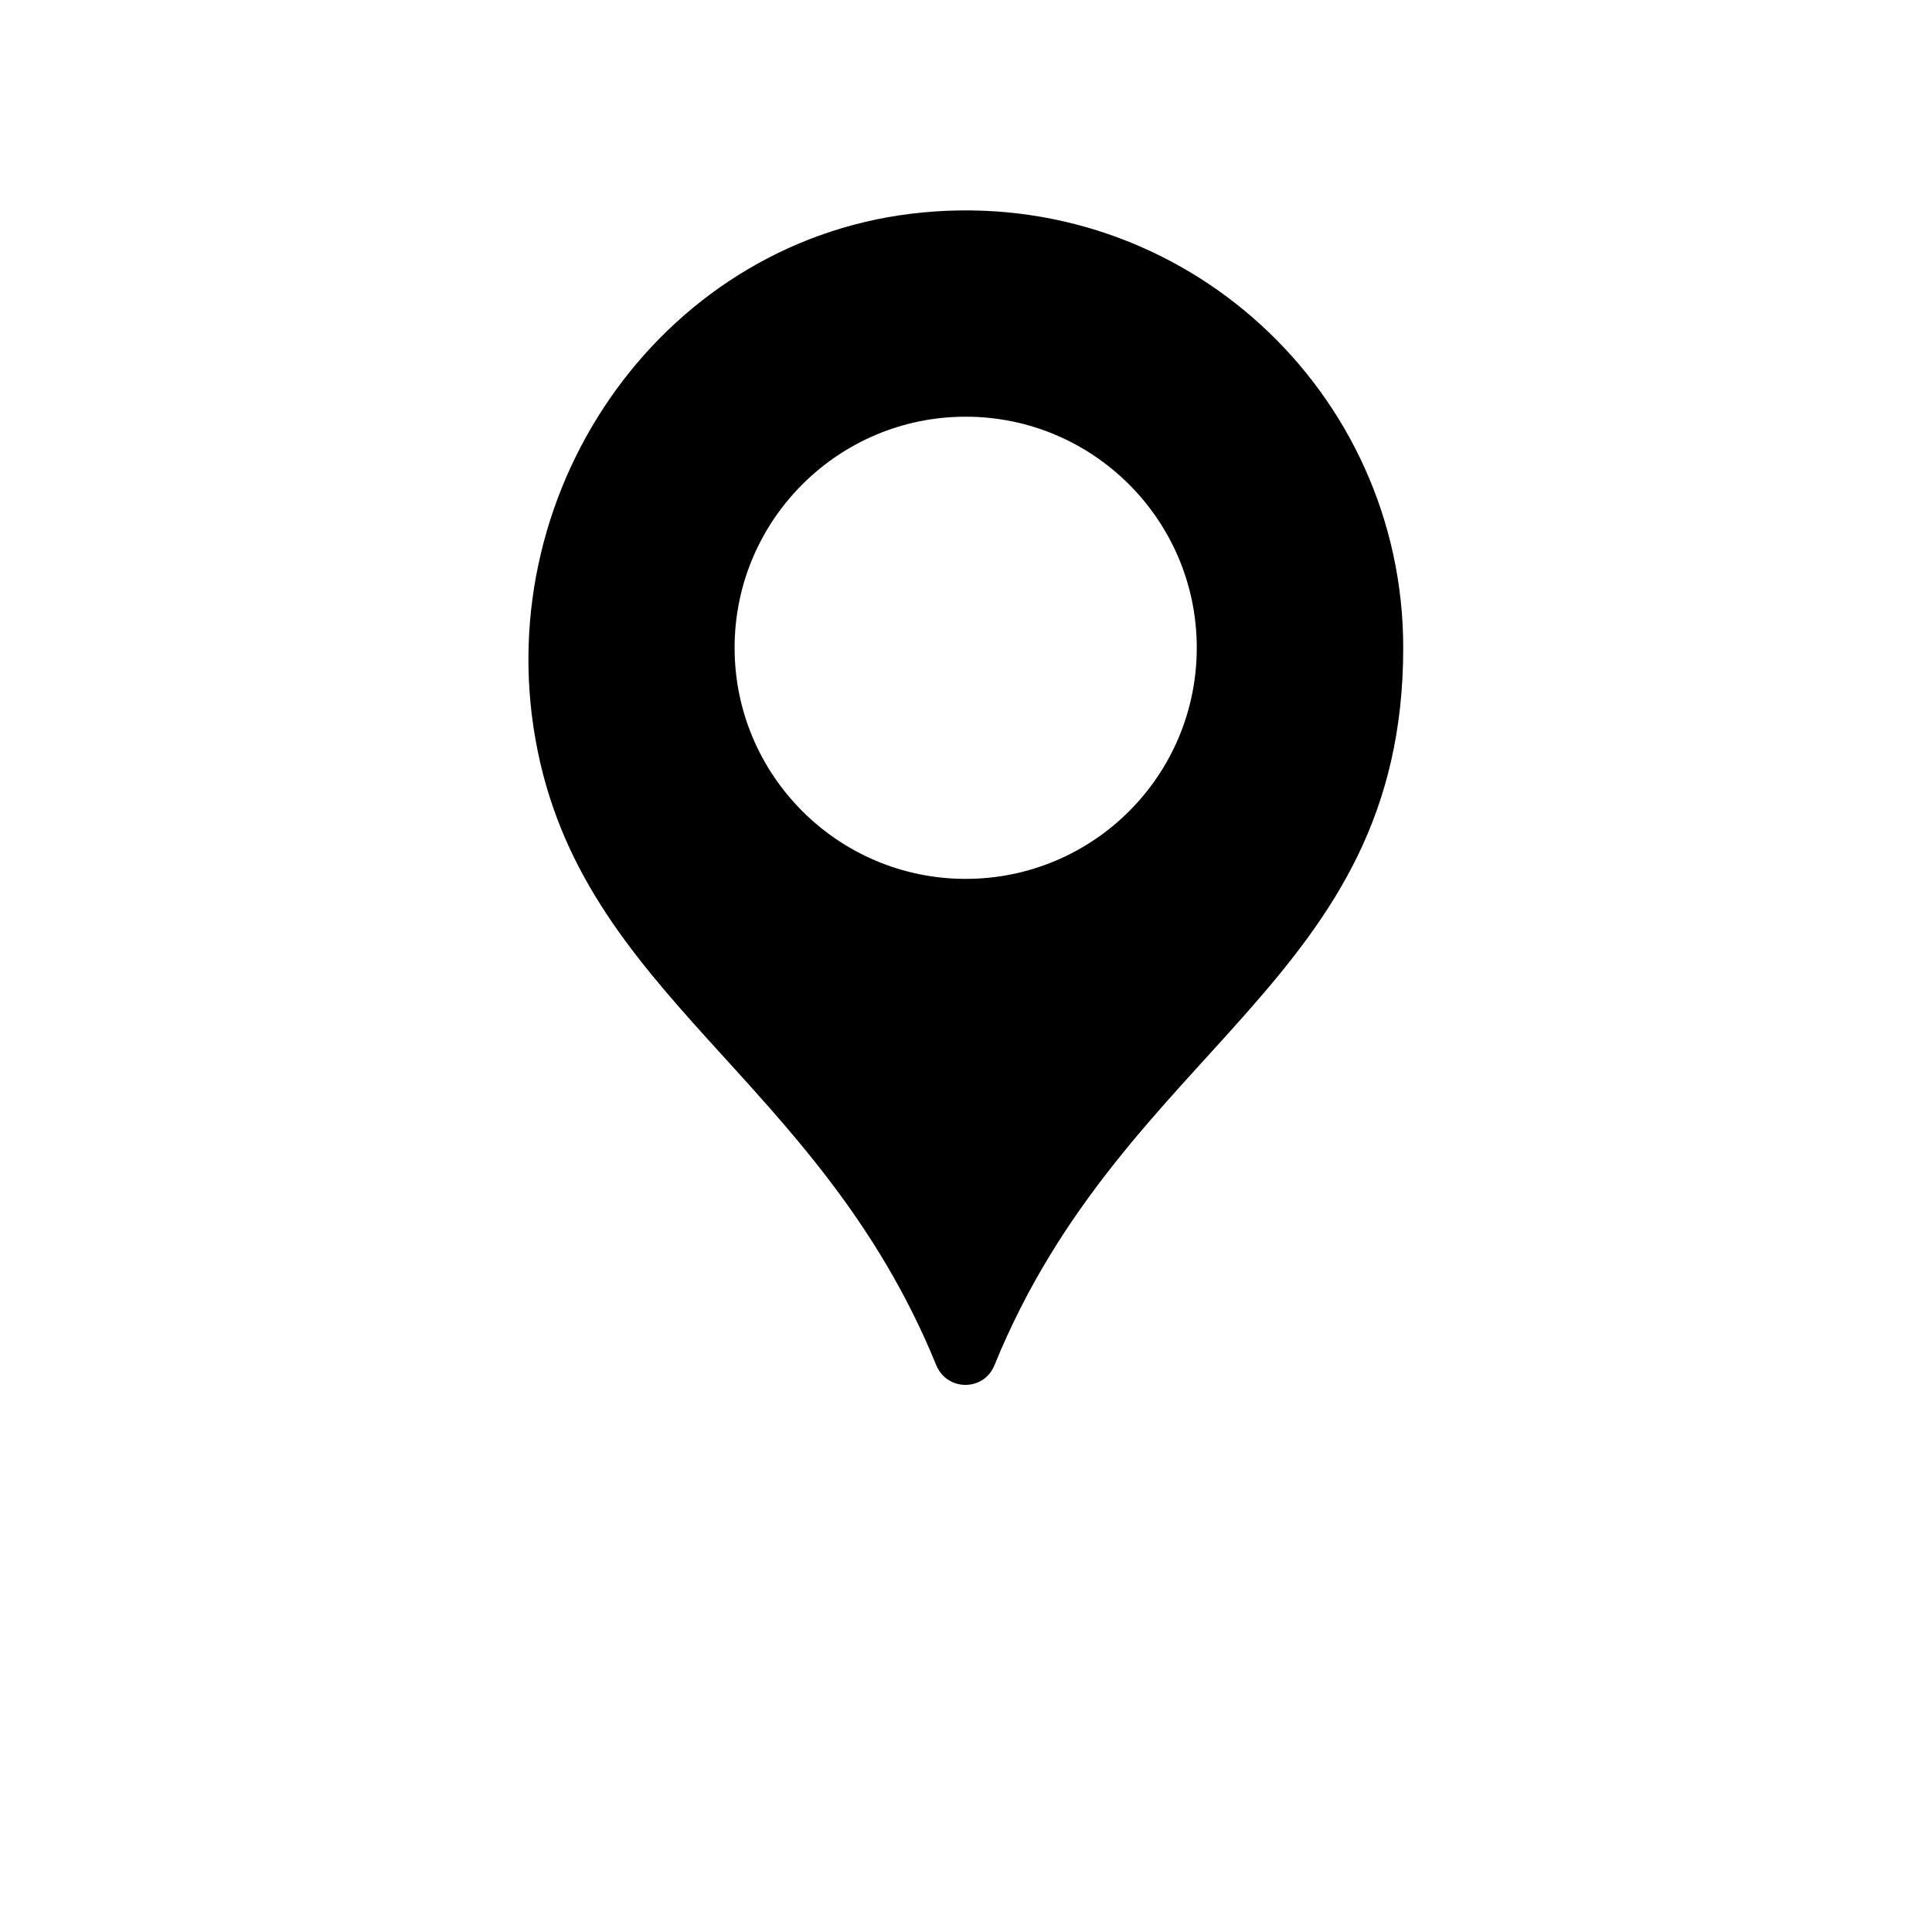 <?xml version="1.0" encoding="utf-8"?>
<!-- Generator: Adobe Illustrator 19.2.0, SVG Export Plug-In . SVG Version: 6.00 Build 0)  -->
<svg version="1.1" id="Capa_1" xmlns="http://www.w3.org/2000/svg" xmlns:xlink="http://www.w3.org/1999/xlink" x="0px" y="0px"
	 viewBox="0 0 612 612" style="enable-background:new 0 0 612 612;" xml:space="preserve">
<path d="M444.5,205.2c0,105.8-88.1,125.6-129.5,227.3c-3.4,8.3-15,8.2-18.4,0c-37.4-91.7-112.6-116.8-127-198.4
	c-14.2-80.4,41.5-159.1,122.7-166.8C375,59.4,444.5,124.2,444.5,205.2z M379.1,205.2c0-40.4-32.8-73.2-73.2-73.2
	s-73.2,32.8-73.2,73.2c0,40.4,32.8,73.2,73.2,73.2S379.1,245.7,379.1,205.2z"/>
</svg>
